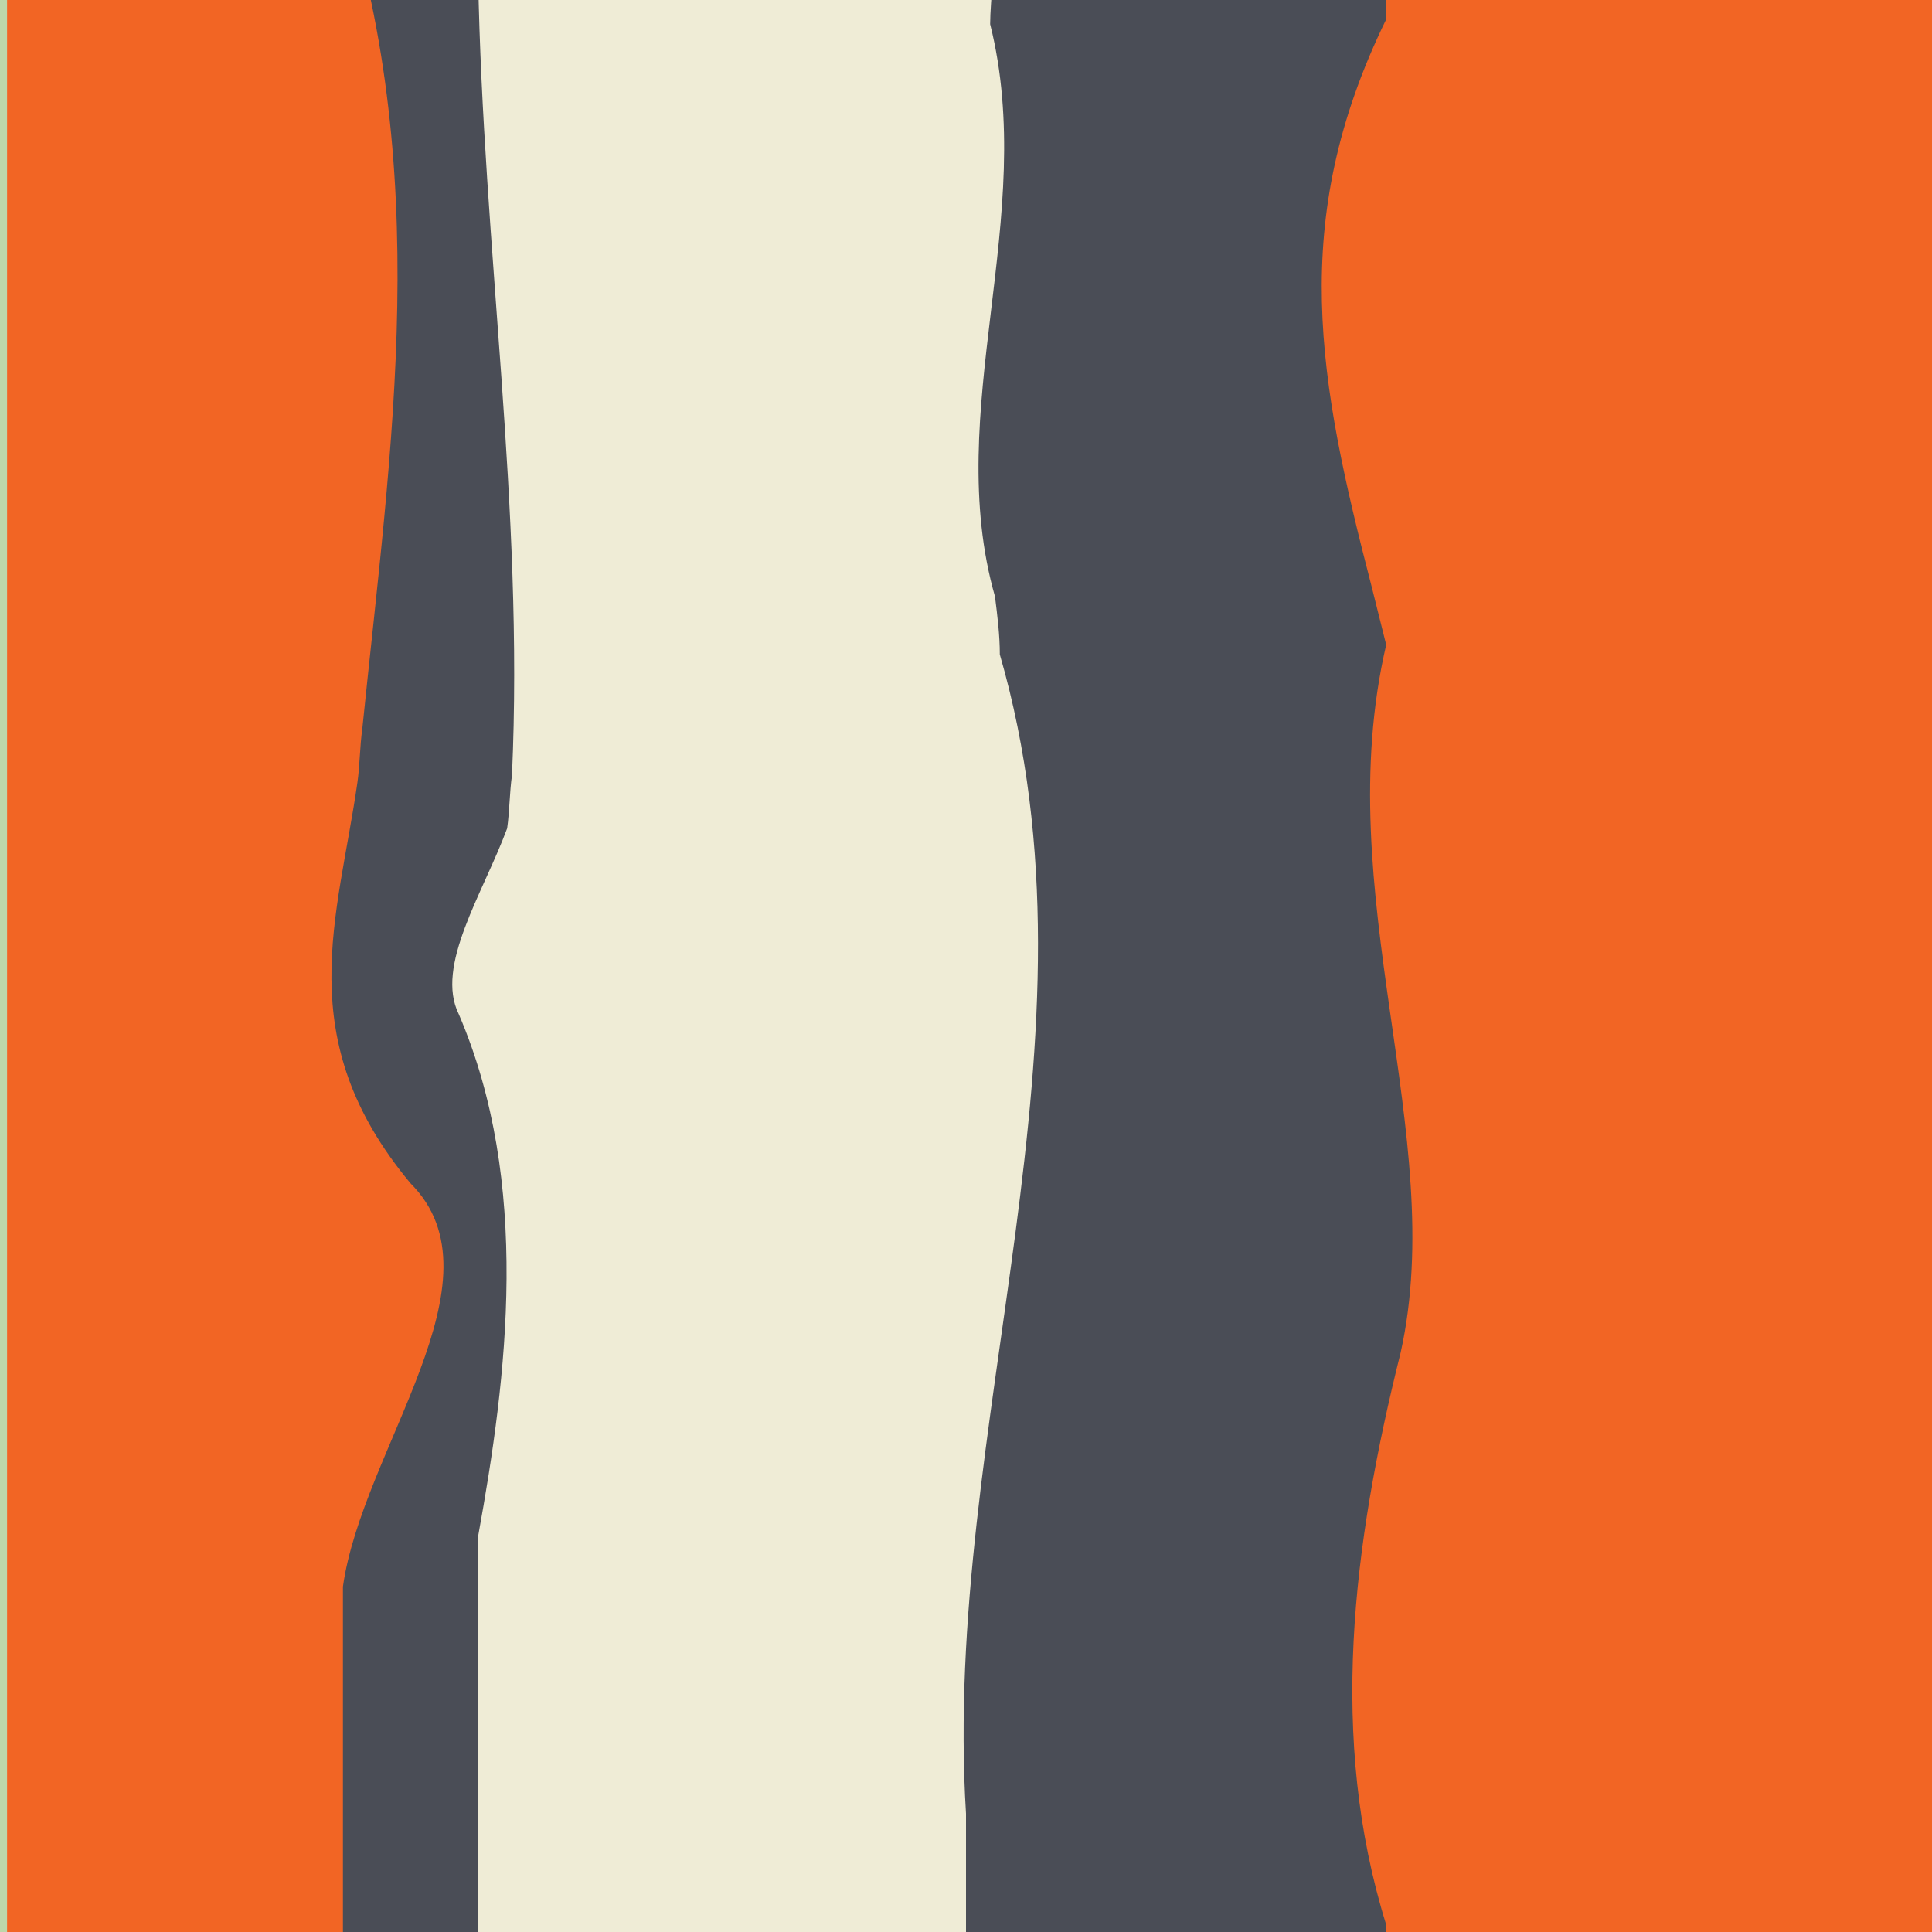 <?xml version="1.0" encoding="utf-8"?>
<!-- Generator: Adobe Illustrator 18.0.0, SVG Export Plug-In . SVG Version: 6.00 Build 0)  -->
<!DOCTYPE svg PUBLIC "-//W3C//DTD SVG 1.1//EN" "http://www.w3.org/Graphics/SVG/1.1/DTD/svg11.dtd">
<svg version="1.1" id="Layer_1" xmlns="http://www.w3.org/2000/svg" xmlns:xlink="http://www.w3.org/1999/xlink" x="0px" y="0px"
	 viewBox="0 0 80 80" enable-background="new 0 0 80 80" xml:space="preserve">
<rect x="-6.5" y="-12.8" fill="#BDD7A9" width="96.5" height="95.6"/>
<path fill="#F26524" d="M0.3-0.3c0,0,29.5,34.2,80,19.5c-7.5,37-80,61-80,61V-0.3z"/>
<rect x="0.3" y="-0.3" fill="#F26524" width="79.7" height="80.3"/>
<path fill="#4A4D56" d="M57.4,80.3C54,80,50,80,46.8,80.3c-0.5,0-1,0-1.5,0c-12.8,0-31.1,0-31.1,0s0-5.3,0-13.3c0-0.4,0-0.8,0-1.3
	C15,60,21,53,17,49c-5-6-3-11-2.2-16.6c0.1-0.7,0.1-1.5,0.2-2.2C16.2,18.4,18,7,14-5c1,0,2,0,2.9-0.5c0.5,0,1.2,0,1.9,0
	c4.2,0,10.7,0,17.3,0c0.8,0,1.6,0,2.4,0C41-6,44-6,47-5.9c0.6,0,1.2,0,1.7,0C49.9-5.8,51-5.7,52-5.5c0.7,0,1.3,0,1.8,0
	c2.2,0,3.6,0,3.6,0s0,1.7,0,4.5c0,0.6,0,1.2,0,1.8c-4.1,8.4-2.8,15-0.6,23.5c0.2,0.8,0.4,1.6,0.6,2.4C55,37,60,47,58,56
	c-2,8-3,16-0.6,23.7C57.4,80.1,57.4,80.3,57.4,80.3z"/>
<path fill="#EFECD6" d="M40,81.5H19.8c0,0,0-6.7,0-16.4c0-0.5,0-1,0-1.5C21,57,22,49,19,42c-1-2,1-5,2-7.7c0.1-0.7,0.1-1.5,0.2-2.2
	c0.5-11.1-1.2-21.8-1.4-33c0-0.6,0-1.1,0-1.6c0-1.9,0-3,0-3s9.9,0,15.9,0c0.9,0,1.6,0,2.3,0C42-5,41-1,41,1c2,8-2,16,0.2,23.7
	c0.1,0.8,0.2,1.6,0.2,2.4C46,43,39,59,40,75.1c0,0.7,0,1.3,0,1.9C40,79.8,40,81.5,40,81.5z"/>
</svg>
